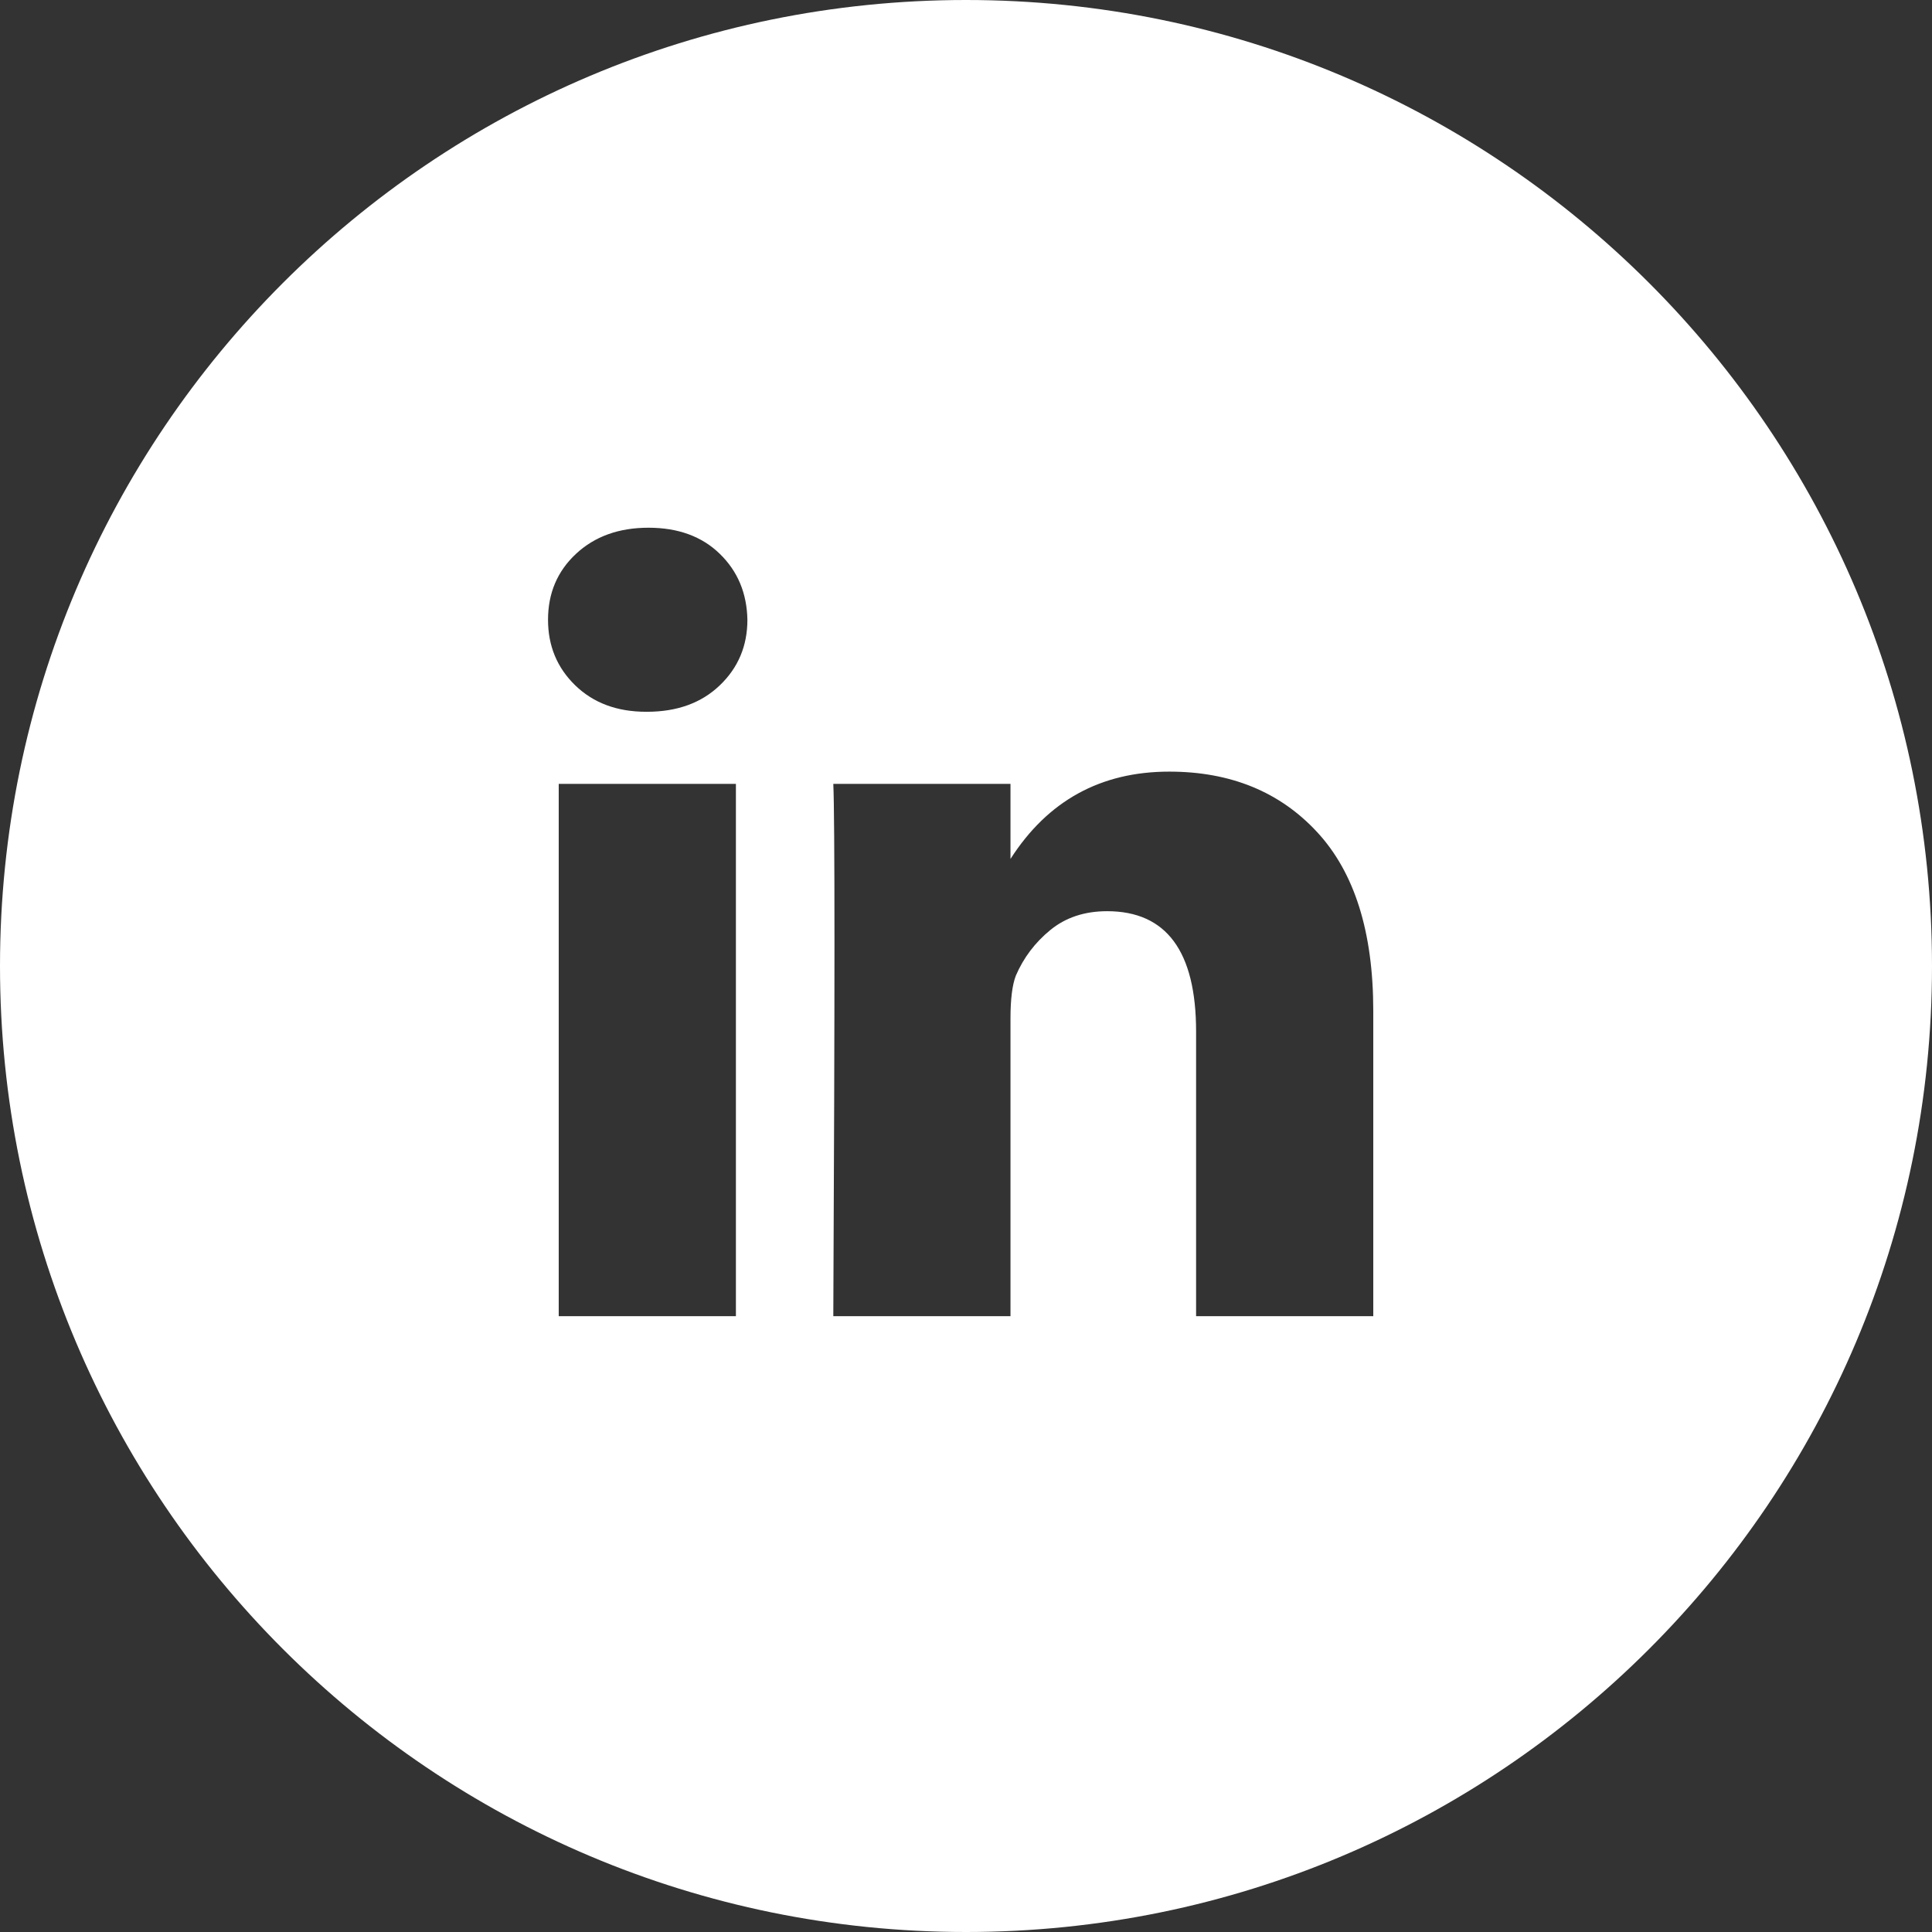 <?xml version="1.0" encoding="UTF-8"?>
<svg width="41px" height="41px" viewBox="0 0 41 41" version="1.1" xmlns="http://www.w3.org/2000/svg" xmlns:xlink="http://www.w3.org/1999/xlink">
    <rect x="0" y="0" width="41" height="41" fill="#333333" stroke="none"/>
    <!-- Generator: sketchtool 63.1 (101010) - https://sketch.com -->
    <title>6D6DEB86-4CCE-4090-B068-F41B8FC0890D</title>
    <desc>Created with sketchtool.</desc>
    <g id="OPEN4BUSINESS" stroke="none" stroke-width="1" fill="none" fill-rule="evenodd">
        <g id="ANIMALAR.1_Entrada_01" transform="translate(-822, -1635)" fill="#FFFFFF">
            <g id="main/footer" transform="translate(0, 1587)">
                <g id="Group-4" transform="translate(576, 48)">
                    <path d="M257.857,27.931 L261.617,27.931 L261.617,16.635 L257.857,16.635 L257.857,27.931 Z M261.861,13.152 C261.85,12.588 261.655,12.122 261.275,11.753 C260.896,11.384 260.391,11.199 259.762,11.199 C259.132,11.199 258.62,11.384 258.224,11.753 C257.828,12.122 257.63,12.588 257.63,13.152 C257.63,13.706 257.822,14.17 258.207,14.544 C258.593,14.918 259.094,15.105 259.713,15.105 L259.729,15.105 C260.369,15.105 260.885,14.918 261.275,14.544 C261.666,14.17 261.861,13.706 261.861,13.152 Z M267.444,18.228 L267.444,16.635 L263.684,16.635 C263.717,17.352 263.717,21.117 263.684,27.931 L267.444,27.931 L267.444,21.616 C267.444,21.204 267.482,20.9 267.558,20.704 C267.721,20.325 267.965,20.002 268.29,19.736 C268.616,19.47 269.017,19.337 269.495,19.337 C270.753,19.337 271.383,20.189 271.383,21.893 L271.383,27.931 L275.143,27.931 L275.143,21.453 C275.143,19.782 274.747,18.518 273.954,17.661 C273.162,16.804 272.115,16.375 270.813,16.375 C269.358,16.375 268.235,16.993 267.444,18.228 L267.444,18.228 Z M266.5,0 C277.822,0 287,9.178 287,20.5 C287,31.822 277.822,41 266.5,41 C255.178,41 246,31.822 246,20.5 C246,9.178 255.178,0 266.5,0 Z" id="icons/LinkedIn"></path>
                </g>
            </g>
        </g>
    </g>
</svg>